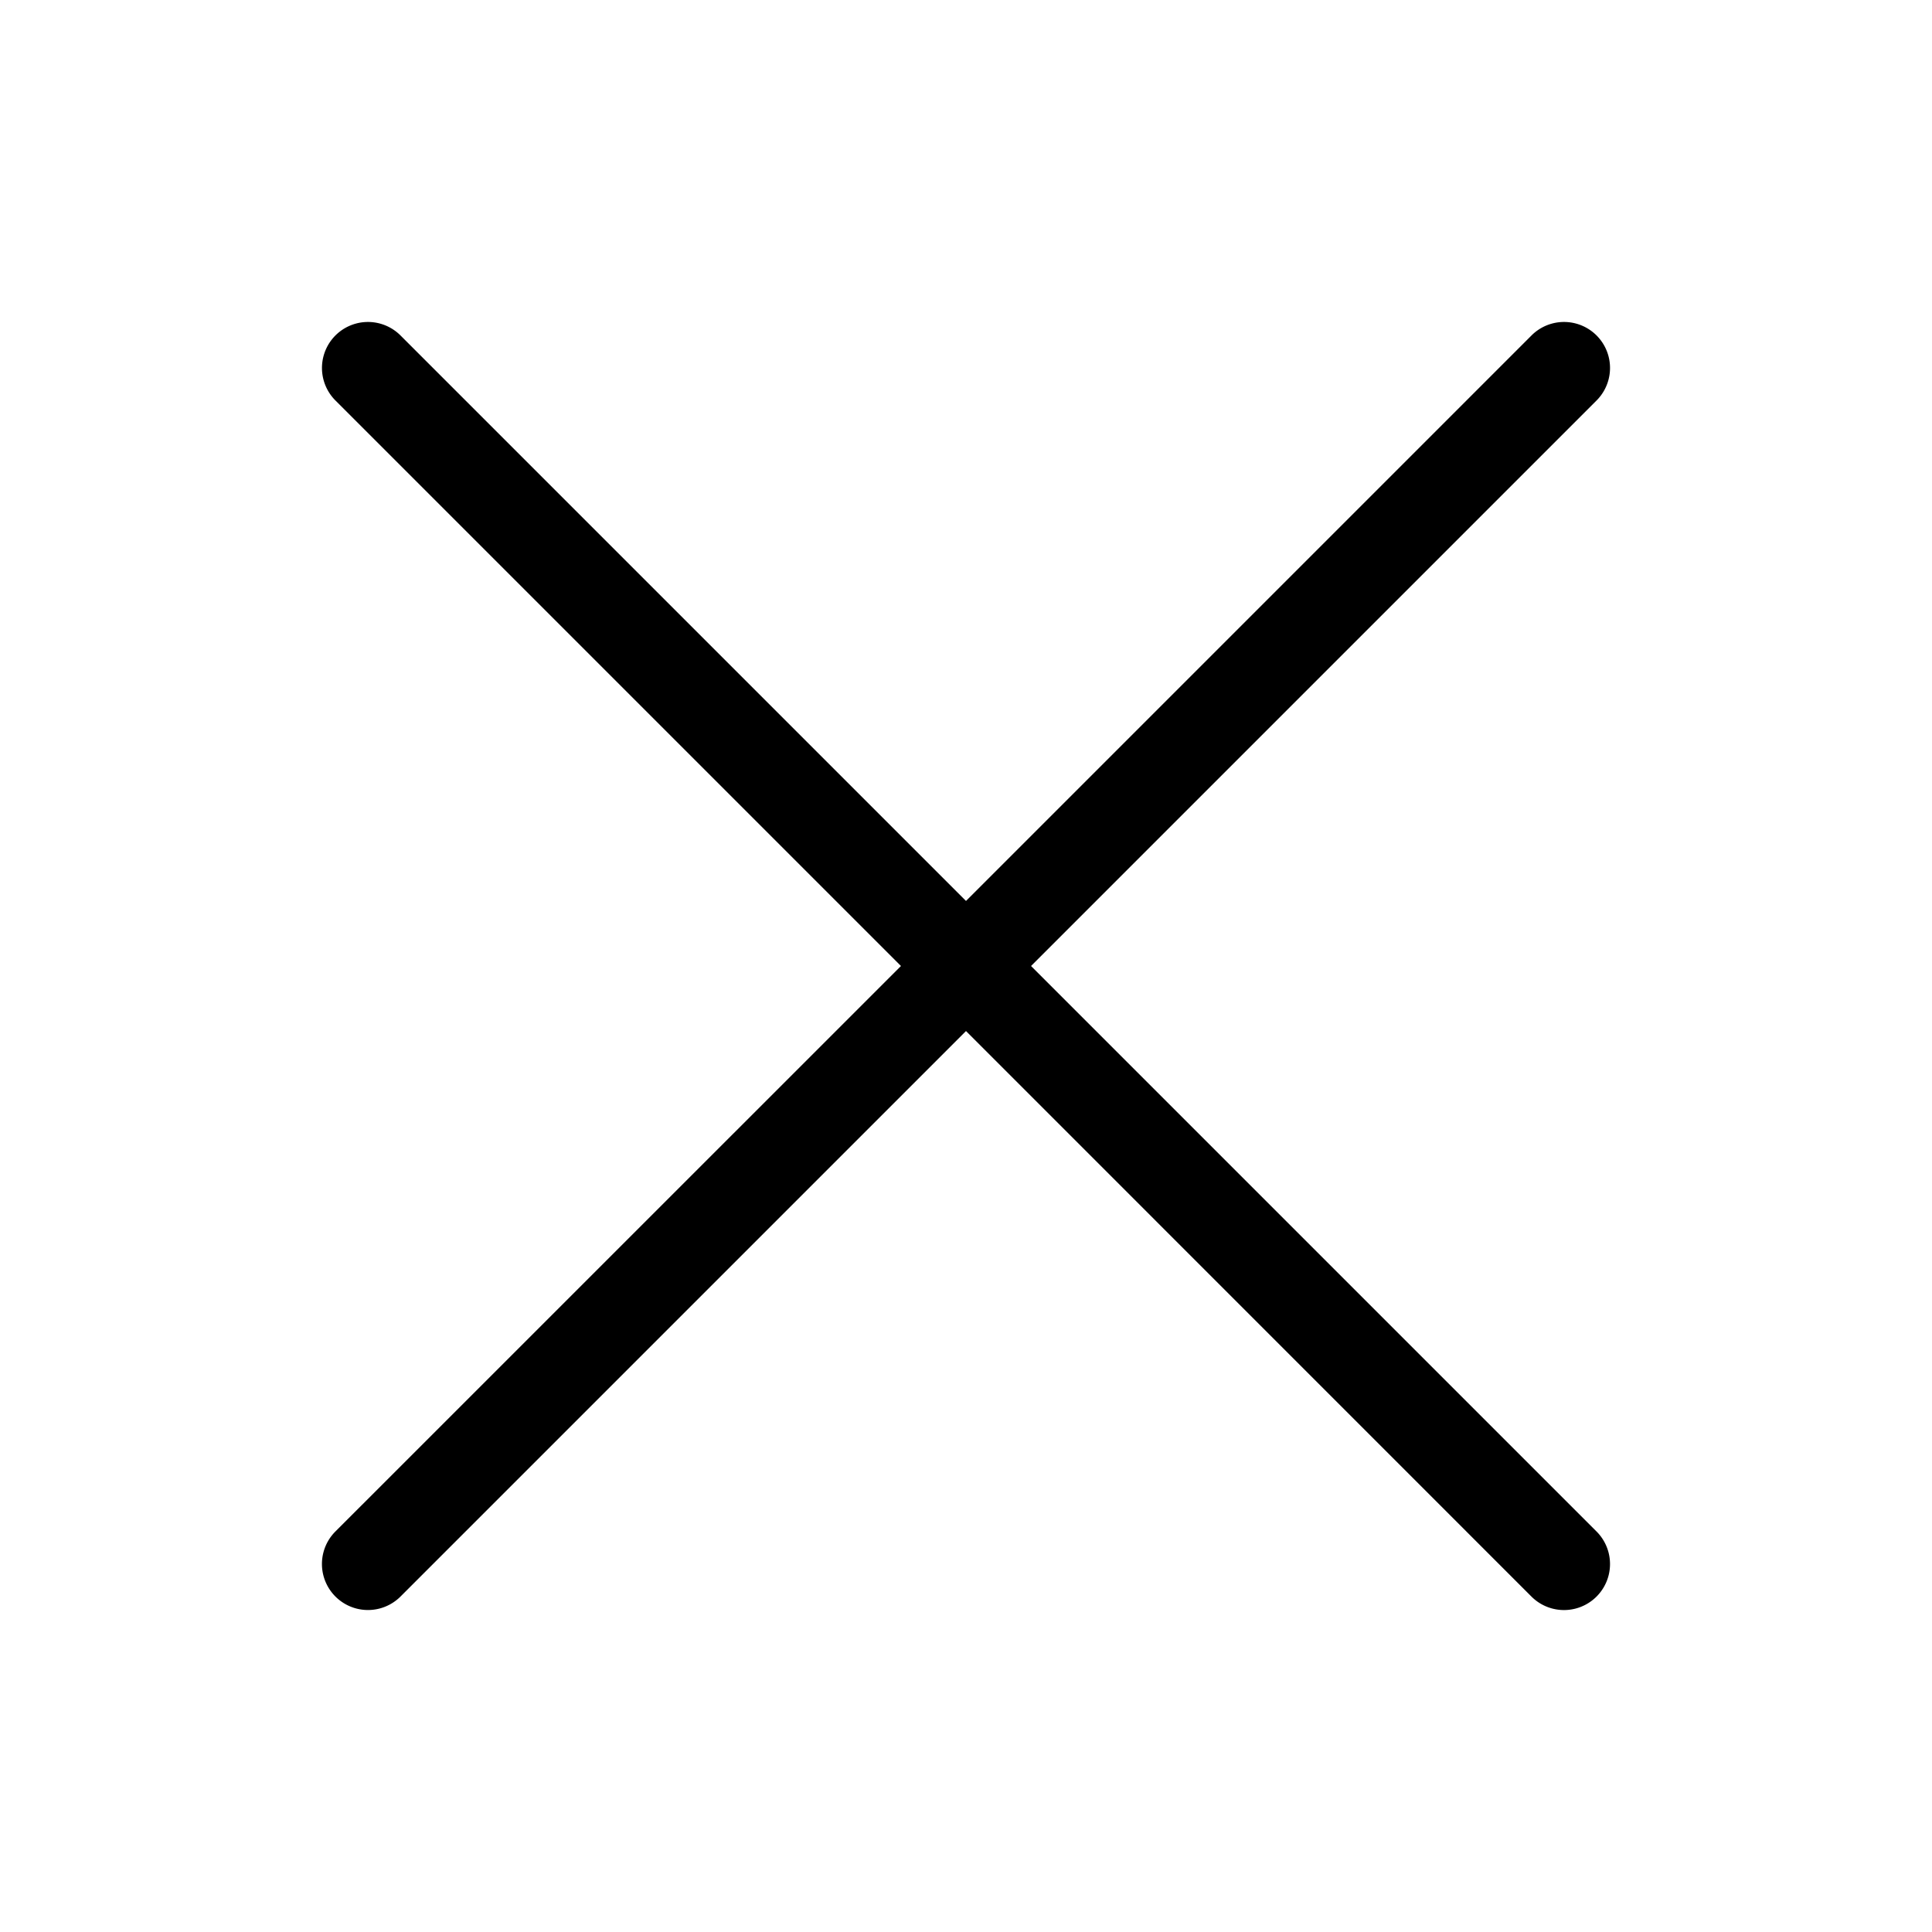 <svg width="24" height="24" viewBox="0 0 24 24" xmlns="http://www.w3.org/2000/svg">
  <path d="M19.833 4.975a.571.571 0 10-.808-.808L12 11.192 4.975 4.167a.571.571 0 10-.808.808L11.192 12l-7.025 7.024a.571.571 0 10.808.809L12 12.808l7.024 7.025a.571.571 0 10.809-.808L12.808 12l7.025-7.025z"/>
</svg>

